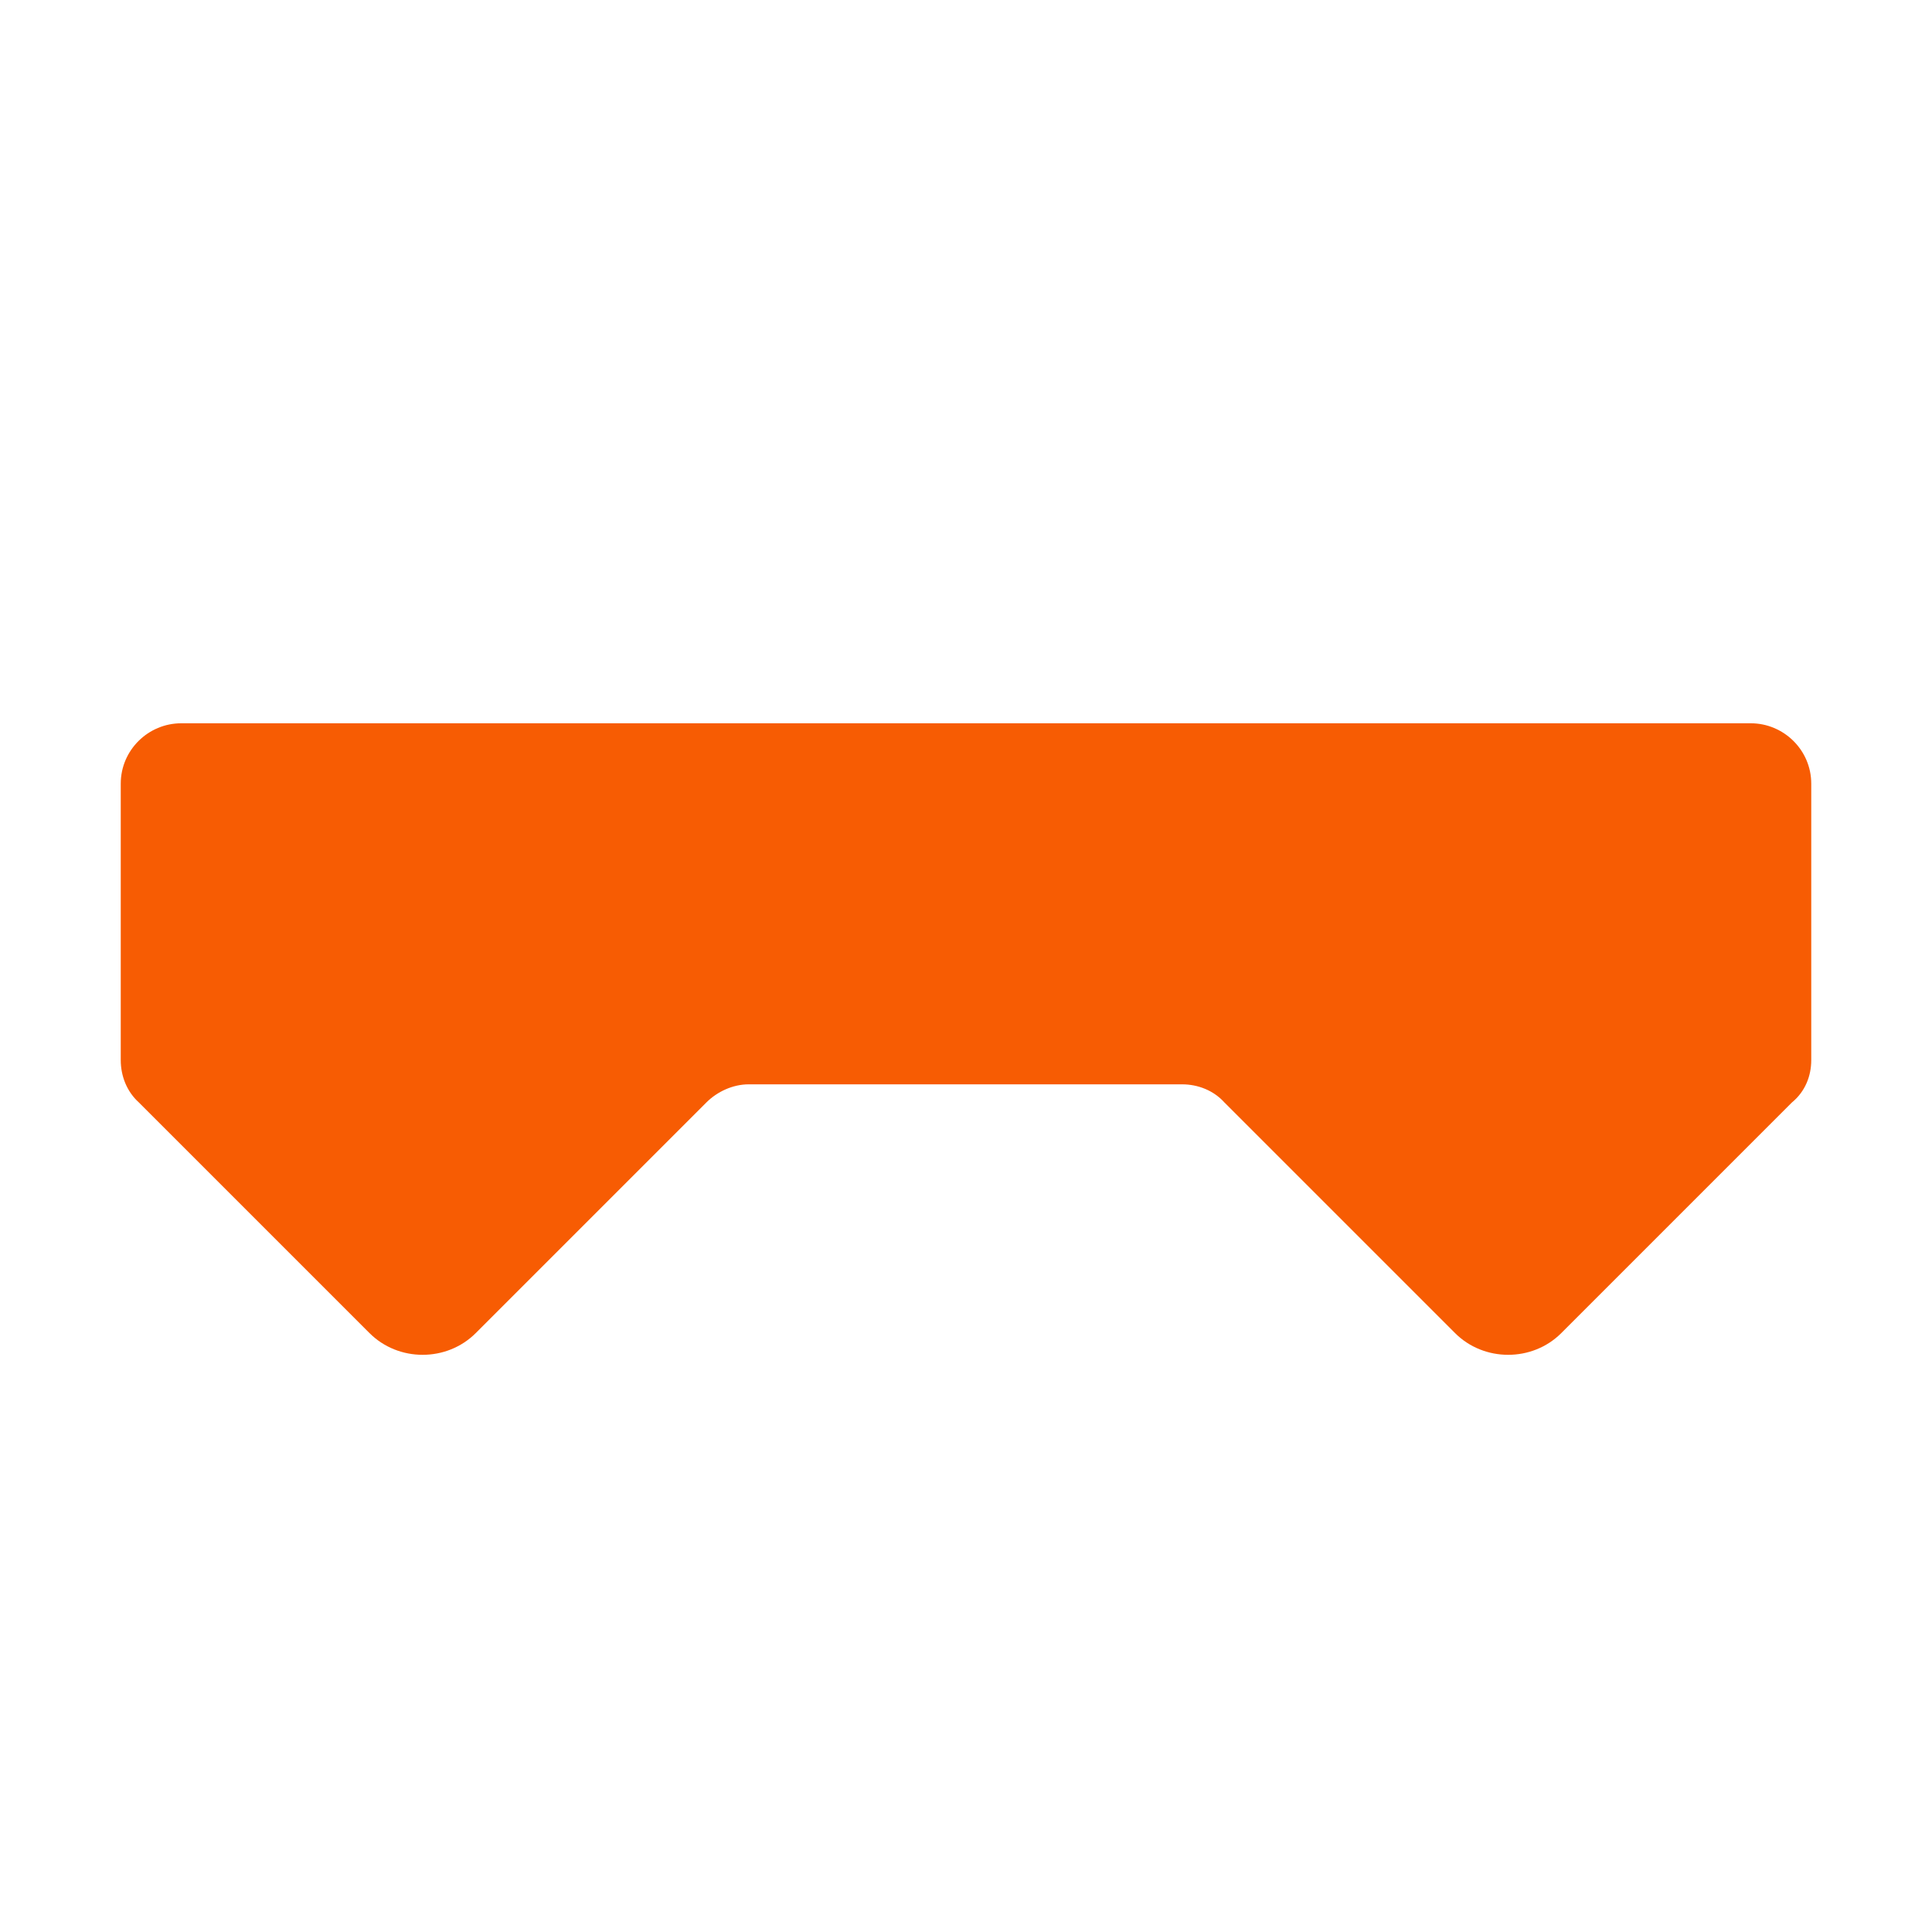 <svg xmlns="http://www.w3.org/2000/svg" viewBox="0 0 16 16" width="16" height="16">
<cis-name>task-collection</cis-name>
<cis-semantic>warning</cis-semantic>
<path fill="#F75C03" d="M14.5,5.99h-13C1.23,5.99,1,6.21,1,6.49v2.29c0,0.13,0.05,0.26,0.15,0.35l1.91,1.91
	c0.24,0.24,0.64,0.24,0.88,0l1.91-1.91c0.09-0.09,0.22-0.15,0.35-0.15h3.59c0.13,0,0.26,0.05,0.35,0.15l1.91,1.91
	c0.24,0.24,0.64,0.24,0.88,0l1.91-1.91C14.95,9.04,15,8.91,15,8.78V6.49C15,6.21,14.77,5.99,14.5,5.99z"/>
</svg>
